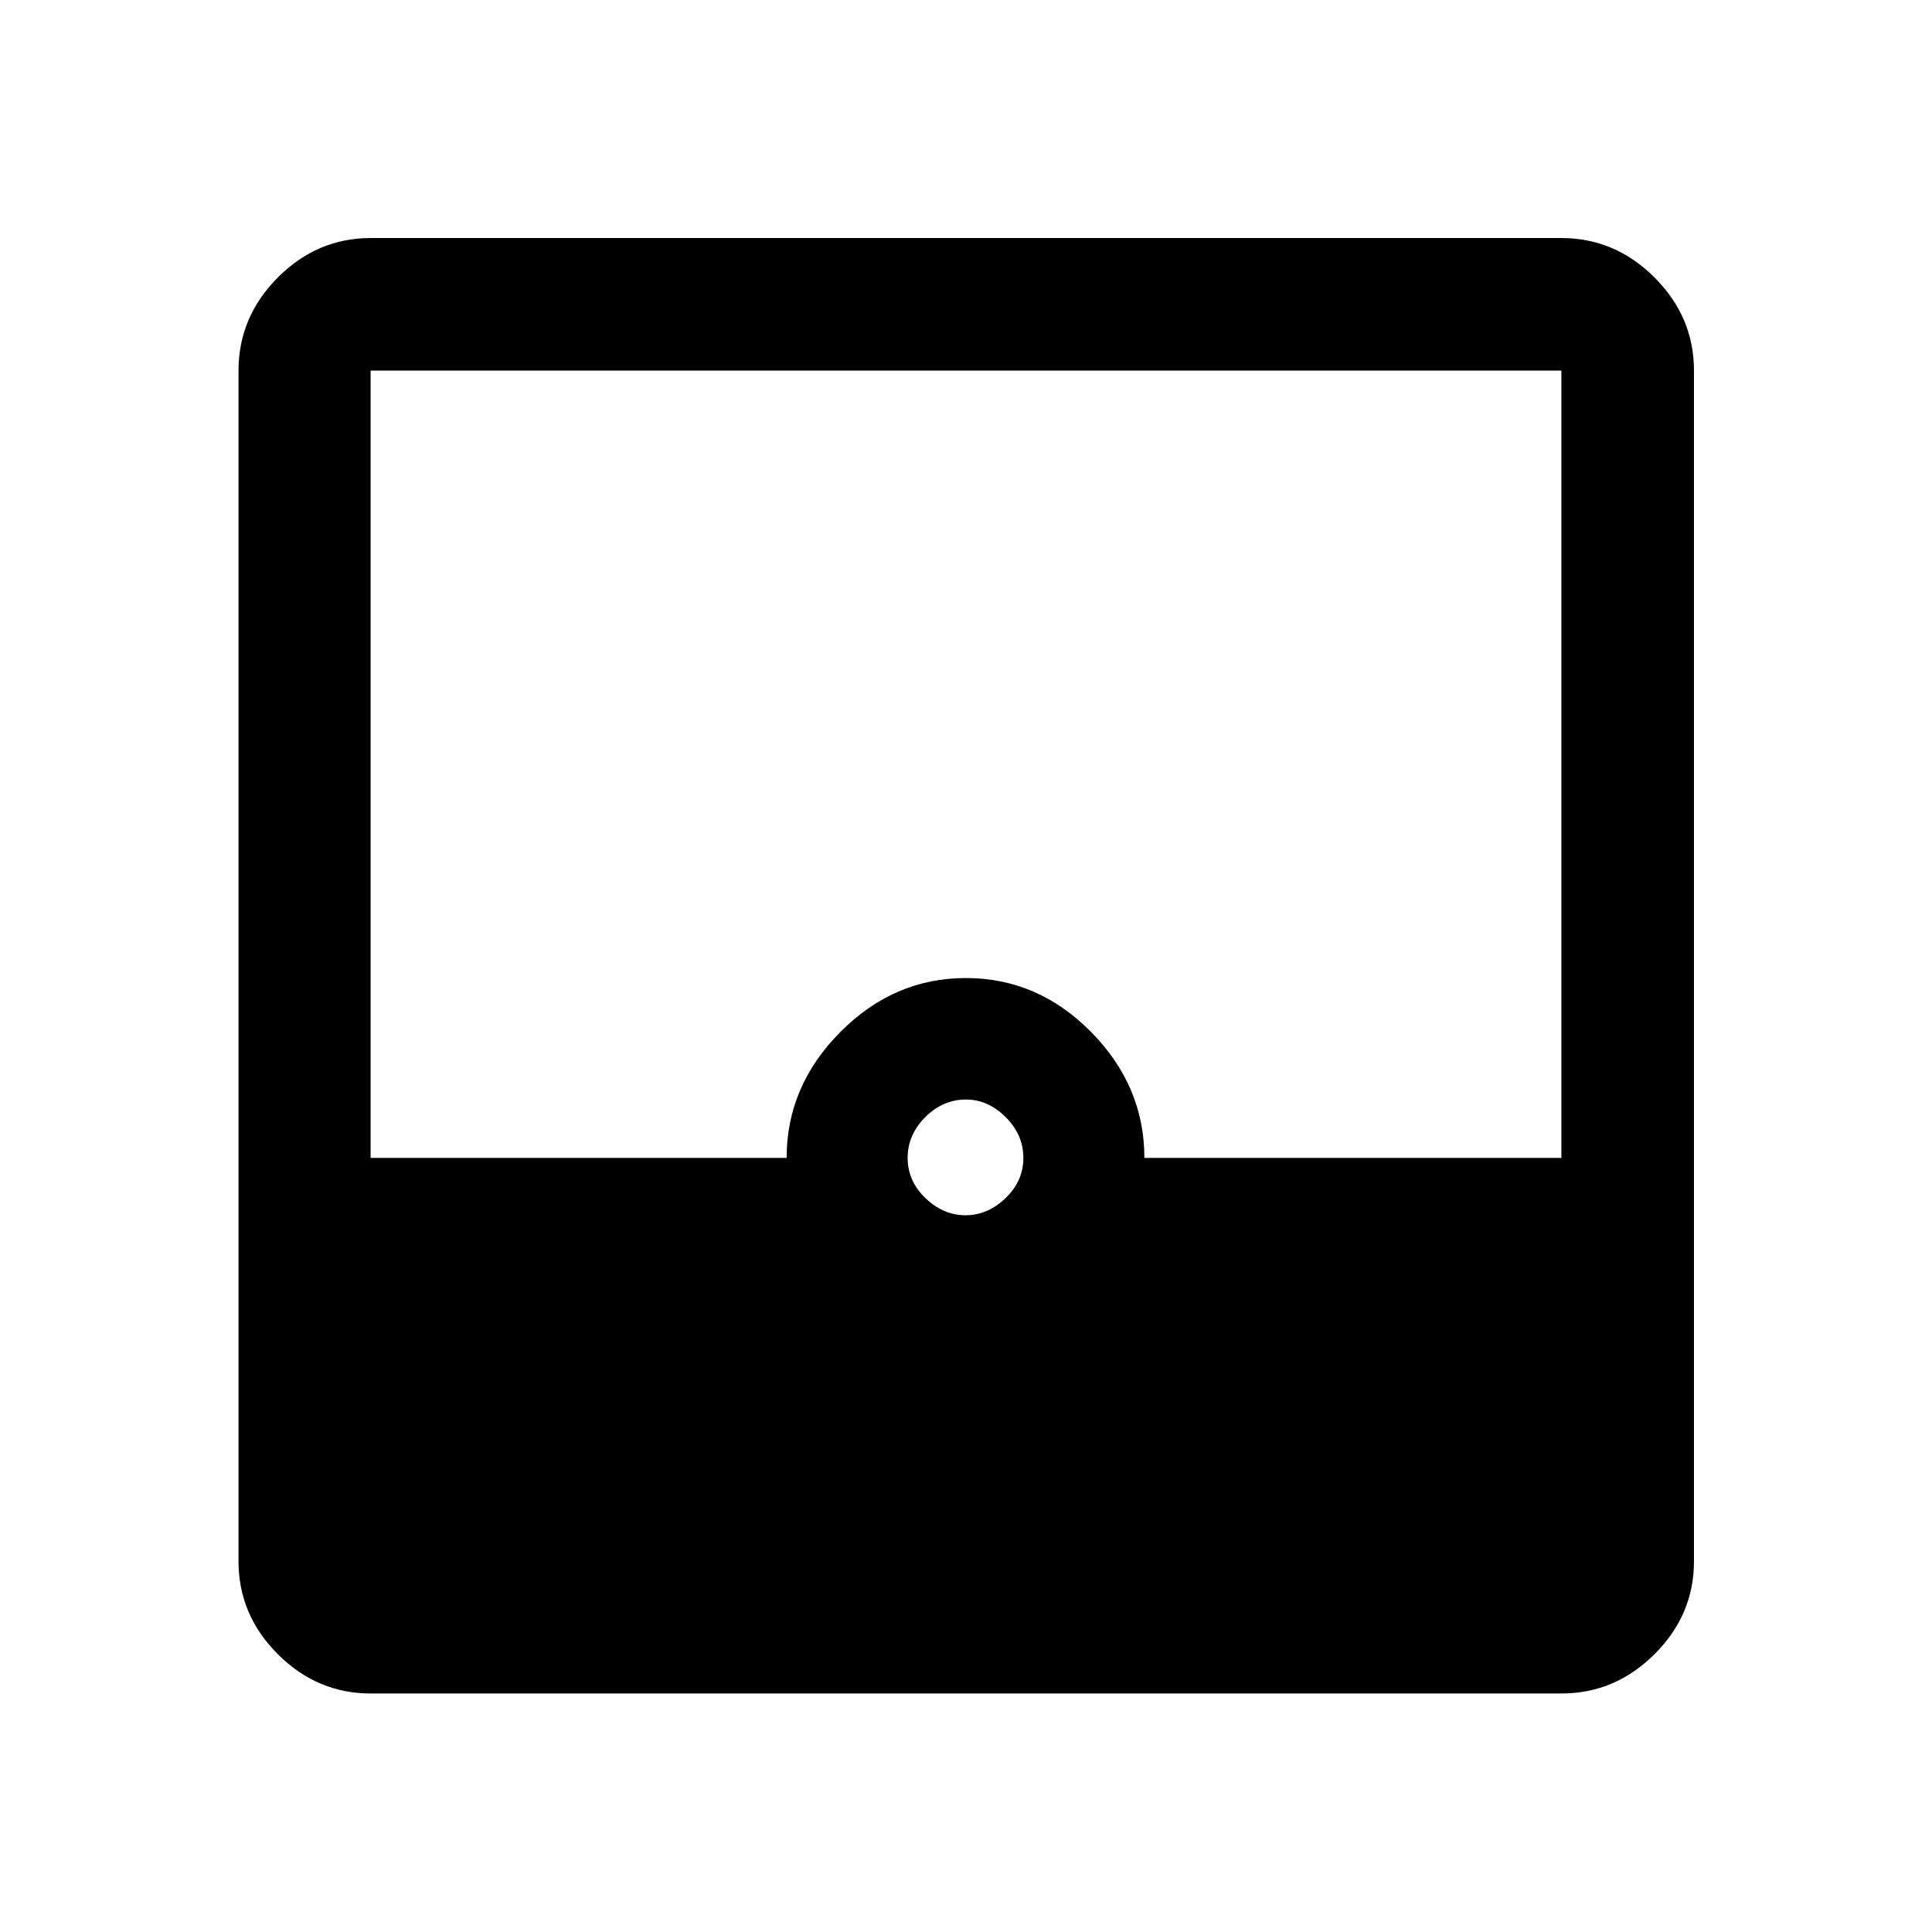 <svg xmlns="http://www.w3.org/2000/svg" height="48" viewBox="0 -960 960 960" width="48"><path d="M184.15-118.52q-26.57 0-46.1-19.53t-19.53-46.1v-591.7q0-26.66 19.53-46.27 19.53-19.6 46.1-19.6h591.7q26.66 0 46.27 19.6 19.6 19.61 19.6 46.27v591.7q0 26.57-19.6 46.1-19.61 19.53-46.27 19.53h-591.7Zm295.6-237.63q11.03 0 19.89-8.5 8.86-8.5 8.86-20t-8.79-20.25q-8.79-8.75-19.71-8.75-11.5 0-20.25 8.75T451-384.65q0 11.5 8.86 20t19.89 8.5Zm-295.6-28.5h206.72q0-35.7 26.66-62.53 26.66-26.84 62.41-26.84 35.76 0 62.22 26.81 26.47 26.82 26.47 62.56h207.22v-391.2h-591.7v391.2Z"/></svg>